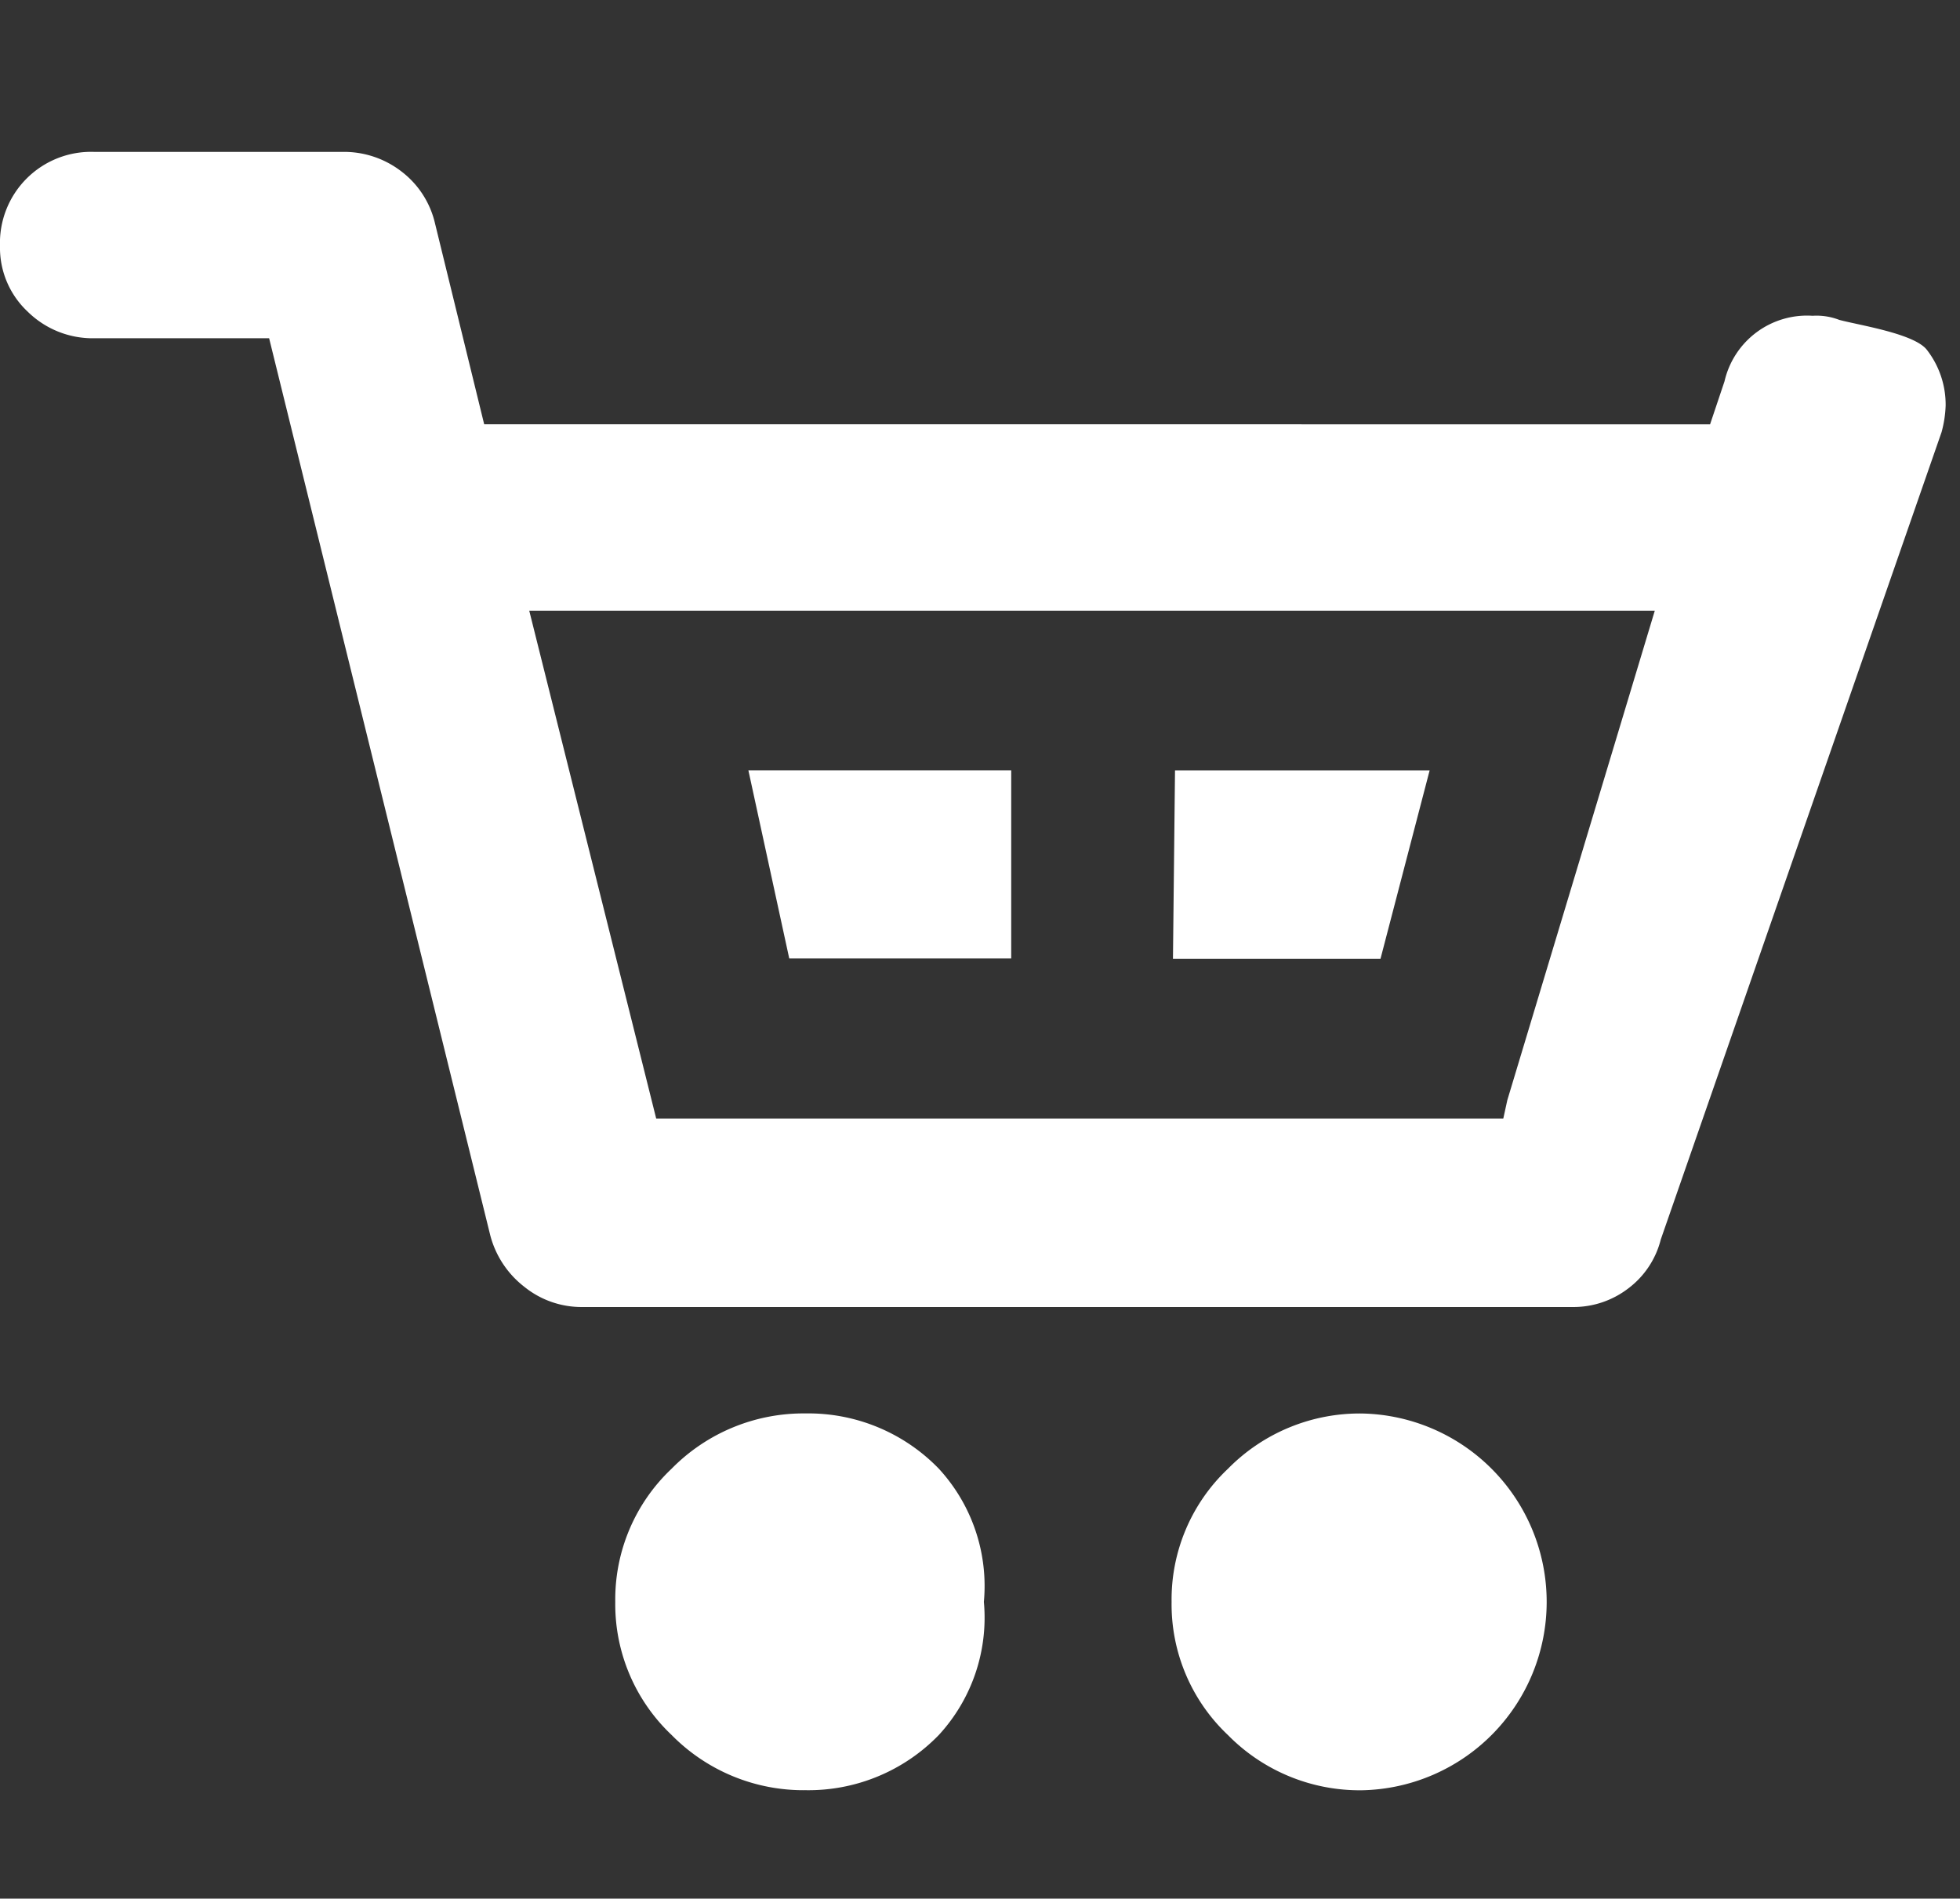<svg xmlns="http://www.w3.org/2000/svg" width="25.81" height="25" viewBox="0 0 25.81 25">
  <rect x="0" y="0" width="25.81" height="25" fill="#333333" stroke="none"/>
  <g id="Grupo_1294" data-name="Grupo 1294" transform="translate(-1360.69 -53)">
    <rect id="Rectángulo_3095" data-name="Rectángulo 3095" width="25" height="25" transform="translate(1361.5 53)" fill="none"/>
    <path id="Icon_zocial-cart" data-name="Icon zocial-cart" d="M1.93,5.92A1.2,1.2,0,0,1,3.17,4.68H6.445a1.236,1.236,0,0,1,.769.256,1.2,1.2,0,0,1,.445.688l.647,2.643H24.449l.19-.566a1.115,1.115,0,0,1,1.16-.863.83.83,0,0,1,.351.054c.269.072,1,.182,1.158.4a1.178,1.178,0,0,1,.243.728,1.507,1.507,0,0,1-.054.351L23.8,19a1.16,1.16,0,0,1-.431.647,1.185,1.185,0,0,1-.728.243H9.6a1.2,1.2,0,0,1-.769-.269,1.259,1.259,0,0,1-.445-.675L5.474,7.134H3.17a1.22,1.22,0,0,1-.876-.351A1.151,1.151,0,0,1,1.93,5.92Zm6.969,4.8,1.672,6.688H21.726l.053-.242,1.942-6.445H8.9Zm1.133,13.052a2.366,2.366,0,0,1,.742-1.753,2.436,2.436,0,0,1,1.766-.728,2.39,2.39,0,0,1,1.753.728,2.28,2.28,0,0,1,.593,1.753,2.28,2.28,0,0,1-.593,1.753,2.39,2.39,0,0,1-1.753.727,2.435,2.435,0,0,1-1.766-.727A2.37,2.37,0,0,1,10.032,23.773Zm1.753-10.949h3.461V15.3H12.323Zm5.591,2.481.027-2.48h3.353l-.647,2.48Zm-.018,8.468A2.367,2.367,0,0,1,18.1,22.02a2.433,2.433,0,0,1,1.766-.728,2.481,2.481,0,0,1,0,4.961,2.433,2.433,0,0,1-1.766-.727A2.367,2.367,0,0,1,17.358,23.773Z" transform="translate(1358.76 50.32)" fill="#fff"/>
  </g>
</svg>
